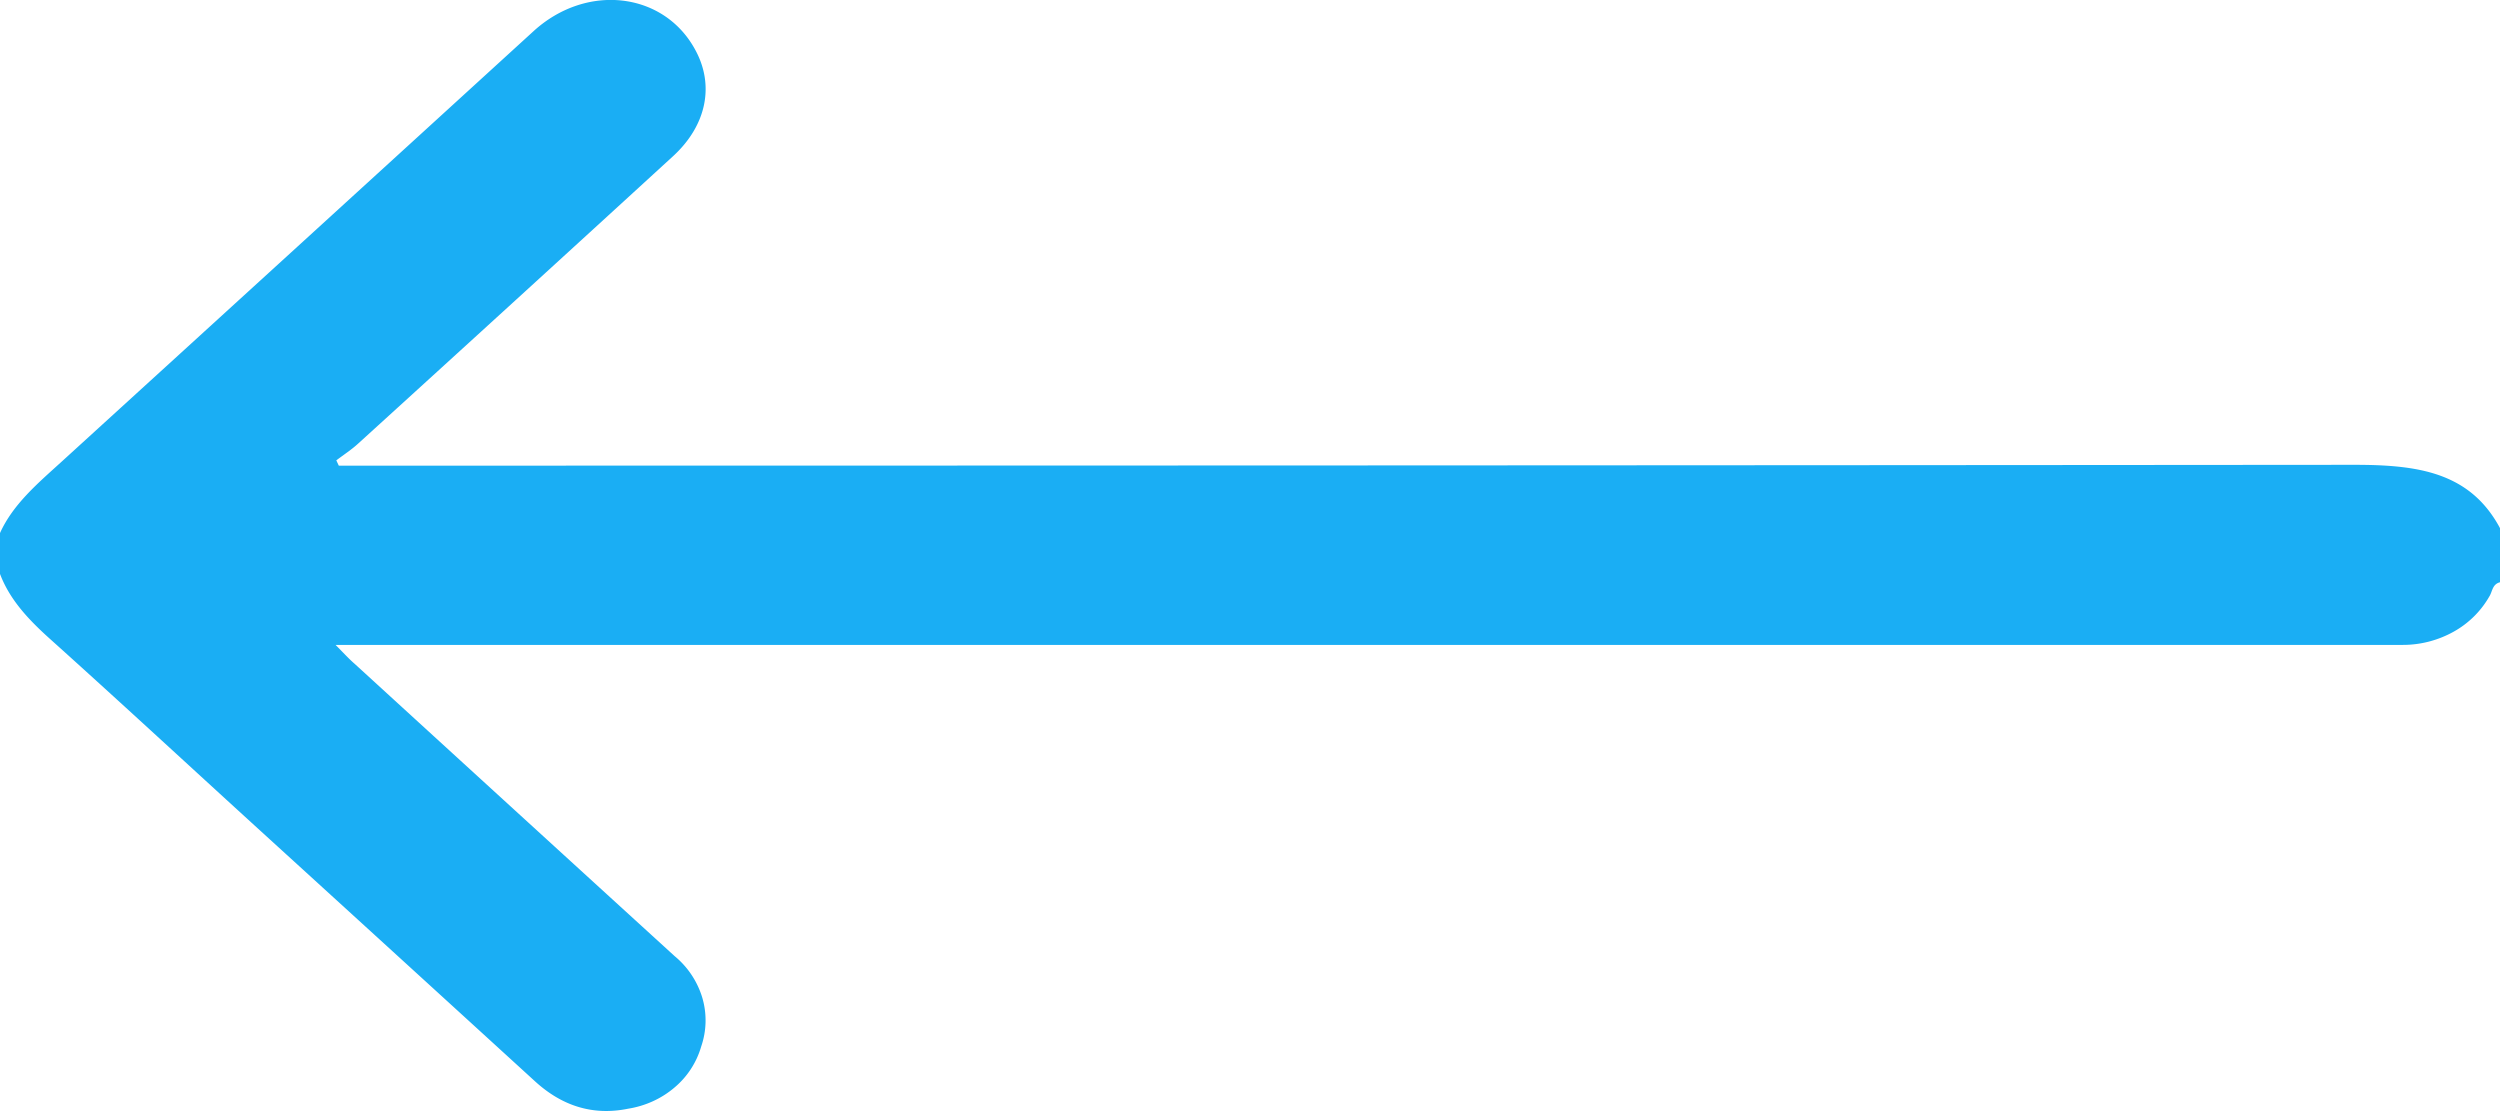 <svg width="27" height="12" viewBox="0 0 27 12" fill="none" xmlns="http://www.w3.org/2000/svg">
    <g clip-path="url(#k6ido7v89a)">
        <path d="M0 5.757c.14-.31.405-.534.659-.765C2.362 3.44 4.063 1.888 5.763.336c.573-.522 1.407-.423 1.745.201.211.384.123.817-.238 1.149a1233.676 1233.676 0 0 1-3.4 3.103c-.07.065-.159.123-.238.183l.027.057h.275c7.162 0 14.324-.003 21.486-.009.675 0 1.253.07 1.581.686v.582c-.084.021-.082.097-.114.15a1.007 1.007 0 0 1-.389.385 1.125 1.125 0 0 1-.55.142H3.624c.085.085.14.147.206.204 1.152 1.054 2.304 2.106 3.457 3.158a.93.93 0 0 1 .298.449.866.866 0 0 1-.012.526.907.907 0 0 1-.287.442c-.14.12-.314.2-.502.23-.392.08-.723-.038-1.005-.295a3460.13 3460.13 0 0 0-3.066-2.797C1.99 8.222 1.272 7.558.544 6.904c-.233-.209-.44-.426-.546-.711L0 5.757z" fill="#1AAEF4"/>
    </g>
    <defs>
        <clipPath id="k6ido7v89a">
            <path fill="#fff" transform="rotate(-180 13.5 6)" d="M0 0h27v12H0z"/>
        </clipPath>
    </defs>
</svg>
